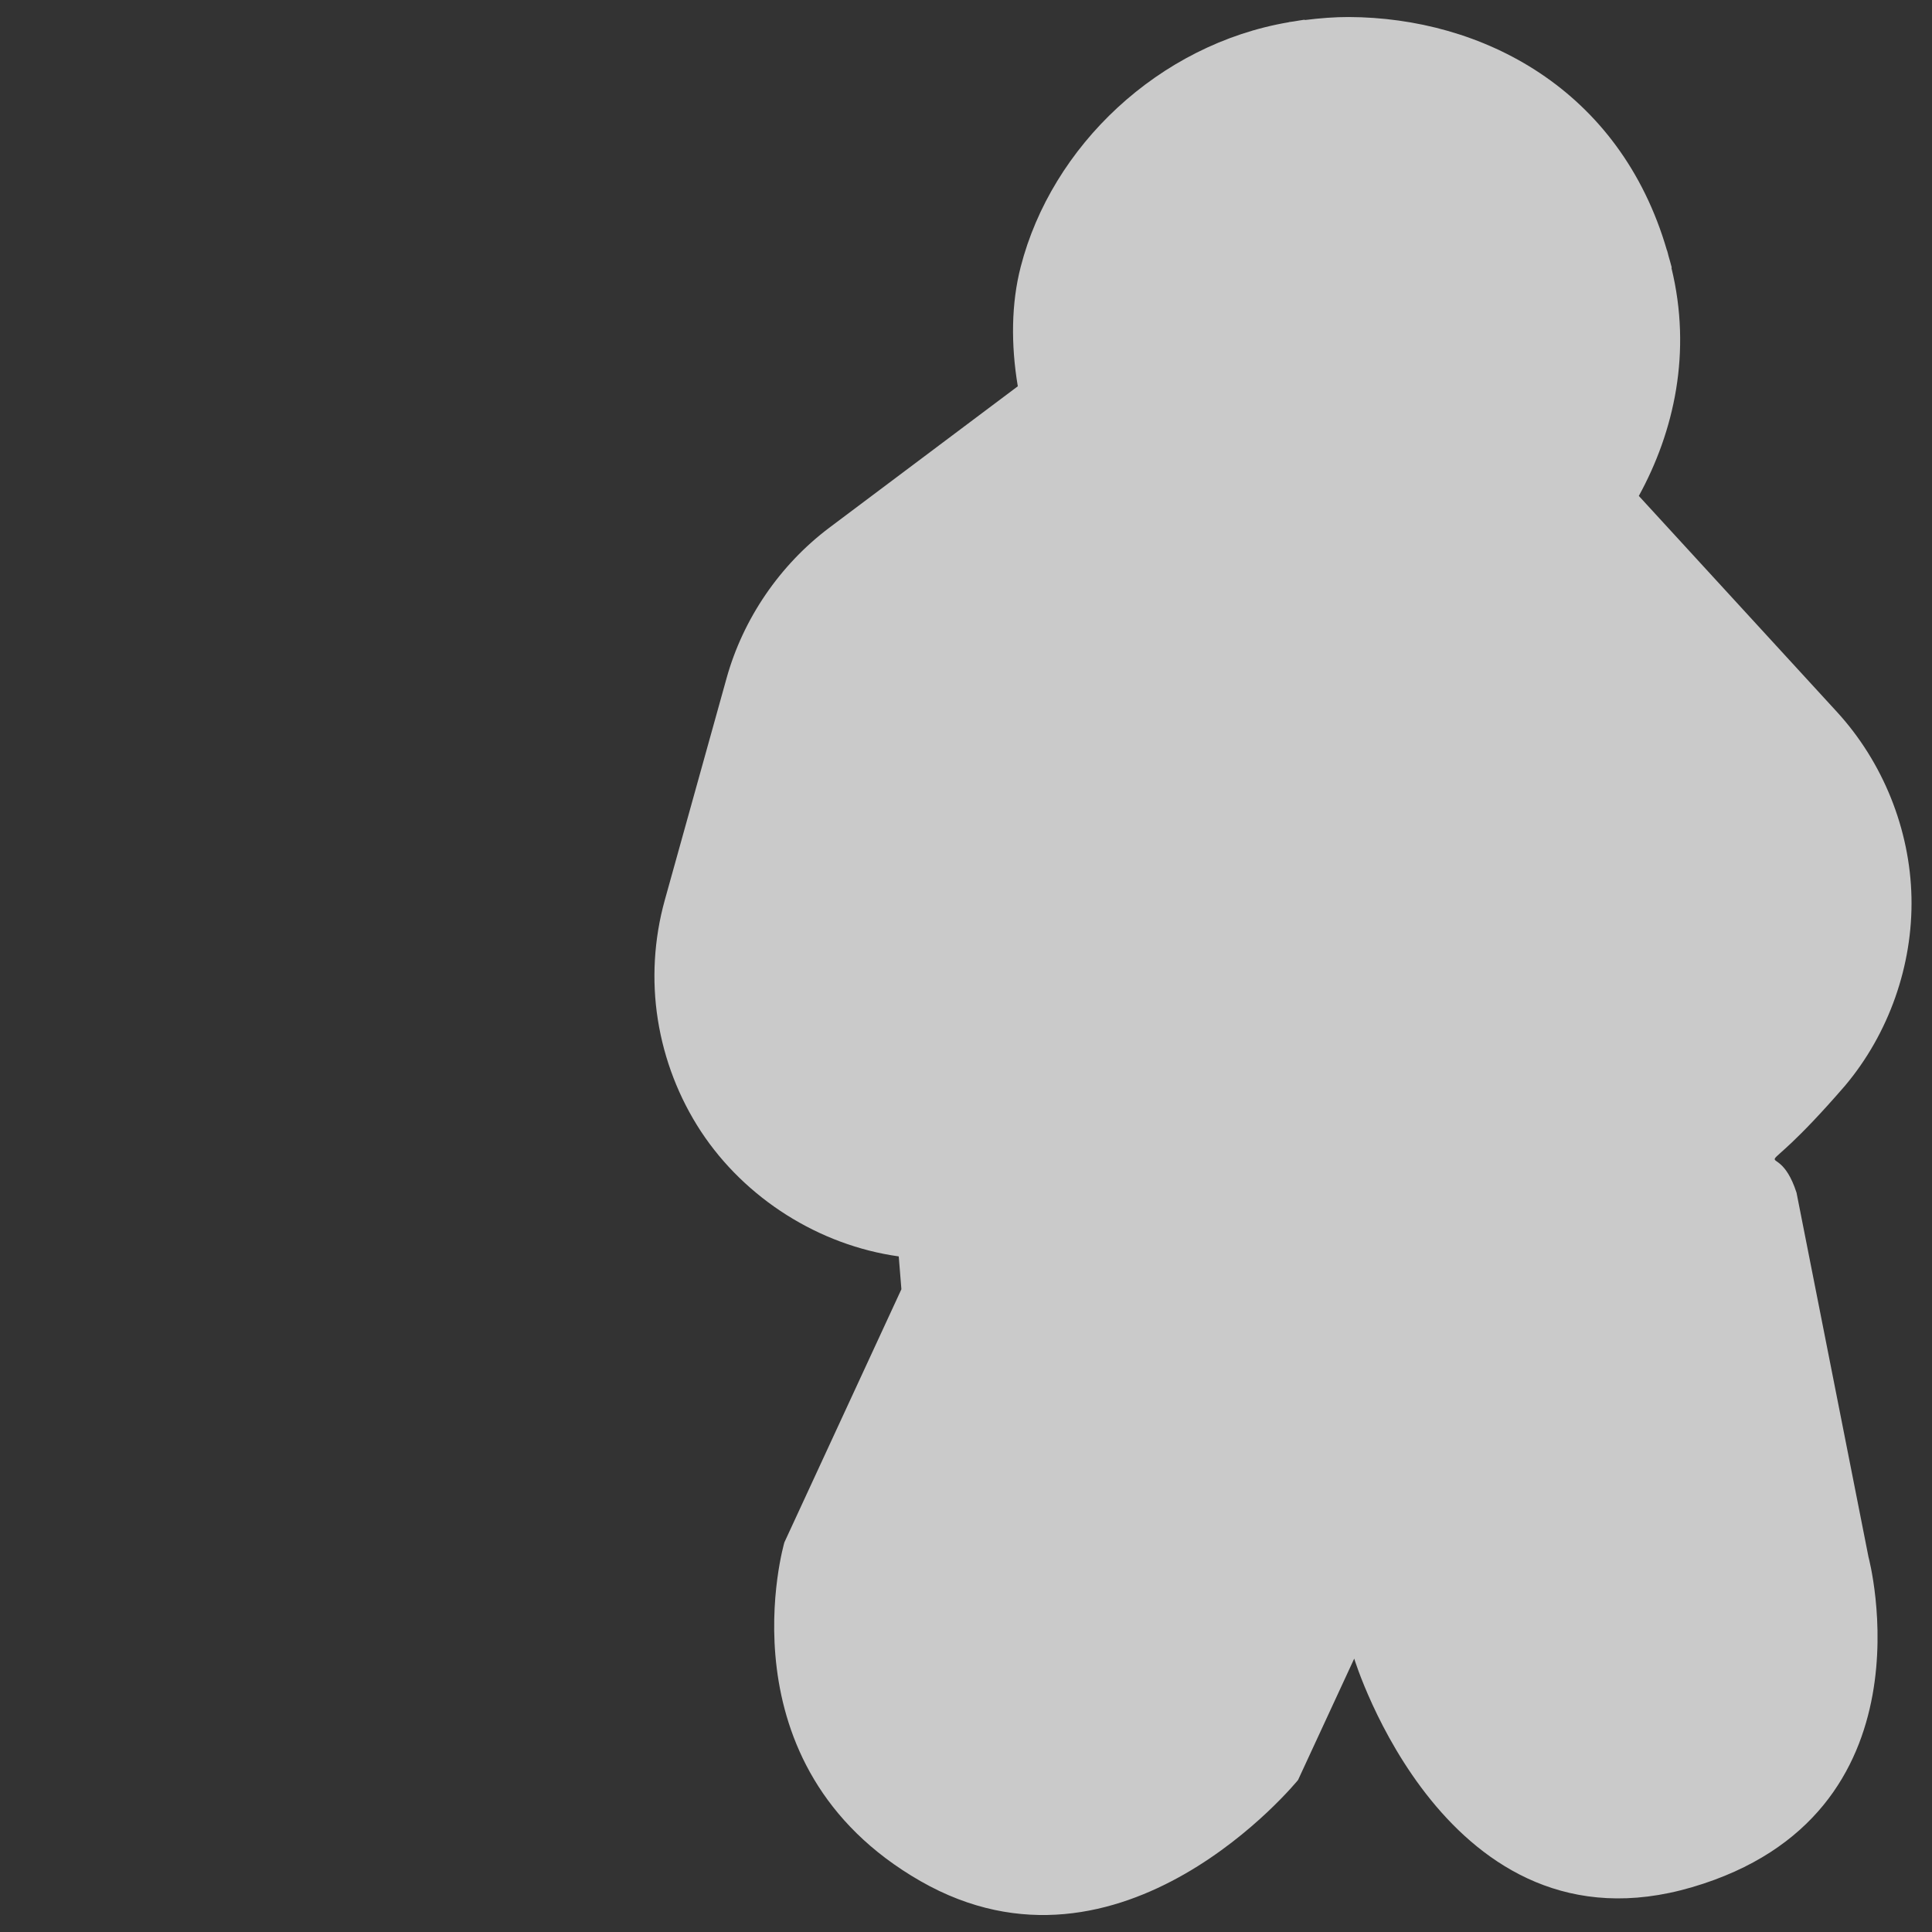 <?xml version="1.0" encoding="UTF-8" standalone="no"?>
<!-- Created with Inkscape (http://www.inkscape.org/) -->

<svg
   xmlns:dc="http://purl.org/dc/elements/1.1/"
   xmlns:cc="http://creativecommons.org/ns#"
   xmlns:rdf="http://www.w3.org/1999/02/22-rdf-syntax-ns#"
   xmlns:svg="http://www.w3.org/2000/svg"
   xmlns="http://www.w3.org/2000/svg"
   xmlns:sodipodi="http://sodipodi.sourceforge.net/DTD/sodipodi-0.dtd"
   xmlns:inkscape="http://www.inkscape.org/namespaces/inkscape"
   version="1.0"
   width="16"
   height="16"
   id="svg2"
   sodipodi:version="0.32"
   inkscape:version="0.48.4 r9939"
   sodipodi:docname="h_highway_crossing_shield.svg"
   inkscape:output_extension="org.inkscape.output.svg.inkscape">
  <rect width="100%" height="100%" fill="#333333" stroke="none"/>
  <sodipodi:namedview
     inkscape:window-height="1004"
     inkscape:window-width="1920"
     inkscape:pageshadow="2"
     inkscape:pageopacity="0.0"
     guidetolerance="10.0"
     gridtolerance="10.0"
     objecttolerance="10.0"
     borderopacity="1.0"
     bordercolor="#666666"
     pagecolor="#ffffff"
     id="base"
     inkscape:zoom="28.780137"
     inkscape:cx="5.5402269"
     inkscape:cy="9.9172377"
     inkscape:window-x="1680"
     inkscape:window-y="0"
     inkscape:current-layer="svg2"
     showgrid="false"
     inkscape:window-maximized="1" />
  <defs
     id="defs4">
    <inkscape:perspective
       sodipodi:type="inkscape:persp3d"
       inkscape:vp_x="0 : 290 : 1"
       inkscape:vp_y="0 : 1000 : 0"
       inkscape:vp_z="580 : 290 : 1"
       inkscape:persp3d-origin="290 : 193.33333 : 1"
       id="perspective2441" />
    <inkscape:perspective
       id="perspective3452"
       inkscape:persp3d-origin="30 : 20 : 1"
       inkscape:vp_z="60 : 30 : 1"
       inkscape:vp_y="0 : 1000 : 0"
       inkscape:vp_x="0 : 30 : 1"
       sodipodi:type="inkscape:persp3d" />
    <symbol
       viewBox="244.5 110 489 219.9"
       id="symbol-university">
      <path
         id="path4460"
         d="m 79,43 57,119 c 0,0 21,-96 104,-96 83,0 124,106 124,106 L 407,39 489,22 0,17 79,43 z"
         inkscape:connector-curvature="0" />
      <path
         id="path4462"
         d="M 94,176 73,215"
         inkscape:connector-curvature="0"
         style="fill:none;stroke:#000000;stroke-width:20" />
      <path
         id="path4464"
         d="M 300,19 C 300,29.5 277.4,38 249.5,38 221.6,38 199,29.5 199,19 199,8.5 221.6,0 249.5,0 277.4,0 300,8.5 300,19 z"
         inkscape:connector-curvature="0" />
      <path
         id="path4466"
         d="M 112,216 96,178 64,88 C 64,88 55,80 60,53 65,26 76,29 76,29"
         ill="none"
         inkscape:connector-curvature="0"
         style="stroke:#000000;stroke-width:20" />
    </symbol>
    <inkscape:perspective
       id="perspective4471"
       inkscape:persp3d-origin="372.04724 : 350.78739 : 1"
       inkscape:vp_z="744.09448 : 526.18109 : 1"
       inkscape:vp_y="0 : 1000 : 0"
       inkscape:vp_x="0 : 526.18109 : 1"
       sodipodi:type="inkscape:persp3d" />
    <inkscape:perspective
       id="perspective4668"
       inkscape:persp3d-origin="6 : 4 : 1"
       inkscape:vp_z="12 : 6 : 1"
       inkscape:vp_y="0 : 1000 : 0"
       inkscape:vp_x="0 : 6 : 1"
       sodipodi:type="inkscape:persp3d" />
  </defs>
  <path
     style="font-size:medium;font-style:normal;font-variant:normal;font-weight:normal;font-stretch:normal;text-indent:0;text-align:start;text-decoration:none;line-height:normal;letter-spacing:normal;word-spacing:normal;text-transform:none;direction:ltr;block-progression:tb;writing-mode:lr-tb;text-anchor:start;baseline-shift:baseline;color:#000000;fill:#fefefe;fill-opacity:1;stroke:none;stroke-width:150;marker:none;visibility:visible;display:inline;overflow:visible;enable-background:accumulate;font-family:Sans;-inkscape-font-specification:Sans;opacity:0.743"
     d="m 11.169,0.141 c -0.113,-3.85e-4 -0.236,0.009 -0.364,0.025 l 0,-0.003 c -0.032,0.004 -0.062,0.01 -0.094,0.015 -0.013,0.002 -0.024,0.003 -0.037,0.005 l 0,0.001 C 9.595,0.367 8.709,1.212 8.453,2.21 8.375,2.511 8.371,2.853 8.429,3.199 L 6.867,4.371 C 6.458,4.679 6.154,5.124 6.017,5.617 l -0.512,1.839 c -0.089,0.321 -0.109,0.661 -0.057,0.989 0.052,0.329 0.174,0.646 0.357,0.925 0.366,0.556 0.978,0.943 1.638,1.035 l 0.022,0.272 -0.969,2.096 c 0,0 -0.544,1.847 1.126,2.805 1.671,0.958 3.128,-0.837 3.128,-0.837 l 0.465,-1.005 c 0,0 0.761,2.491 2.798,1.893 2.037,-0.598 1.461,-2.735 1.461,-2.735 L 14.878,9.877 c -0.176,-0.543 -0.435,0.082 0.403,-0.887 0.362,-0.431 0.561,-0.996 0.549,-1.559 -0.012,-0.563 -0.236,-1.119 -0.616,-1.534 L 13.572,4.107 c 0.292,-0.532 0.441,-1.19 0.27,-1.889 l 0.003,-0.001 c -0.008,-0.033 -0.018,-0.064 -0.027,-0.097 -0.004,-0.015 -0.007,-0.03 -0.012,-0.046 l -10e-4,0 C 13.415,0.732 12.269,0.145 11.17,0.141 c -3.87e-4,0 -5.3e-4,0 -0.001,0 z"
     id="path5329-1"
     inkscape:connector-curvature="0"
     sodipodi:nodetypes="ccccccsccccssccczcczcccscccccccccc" />
</svg>
